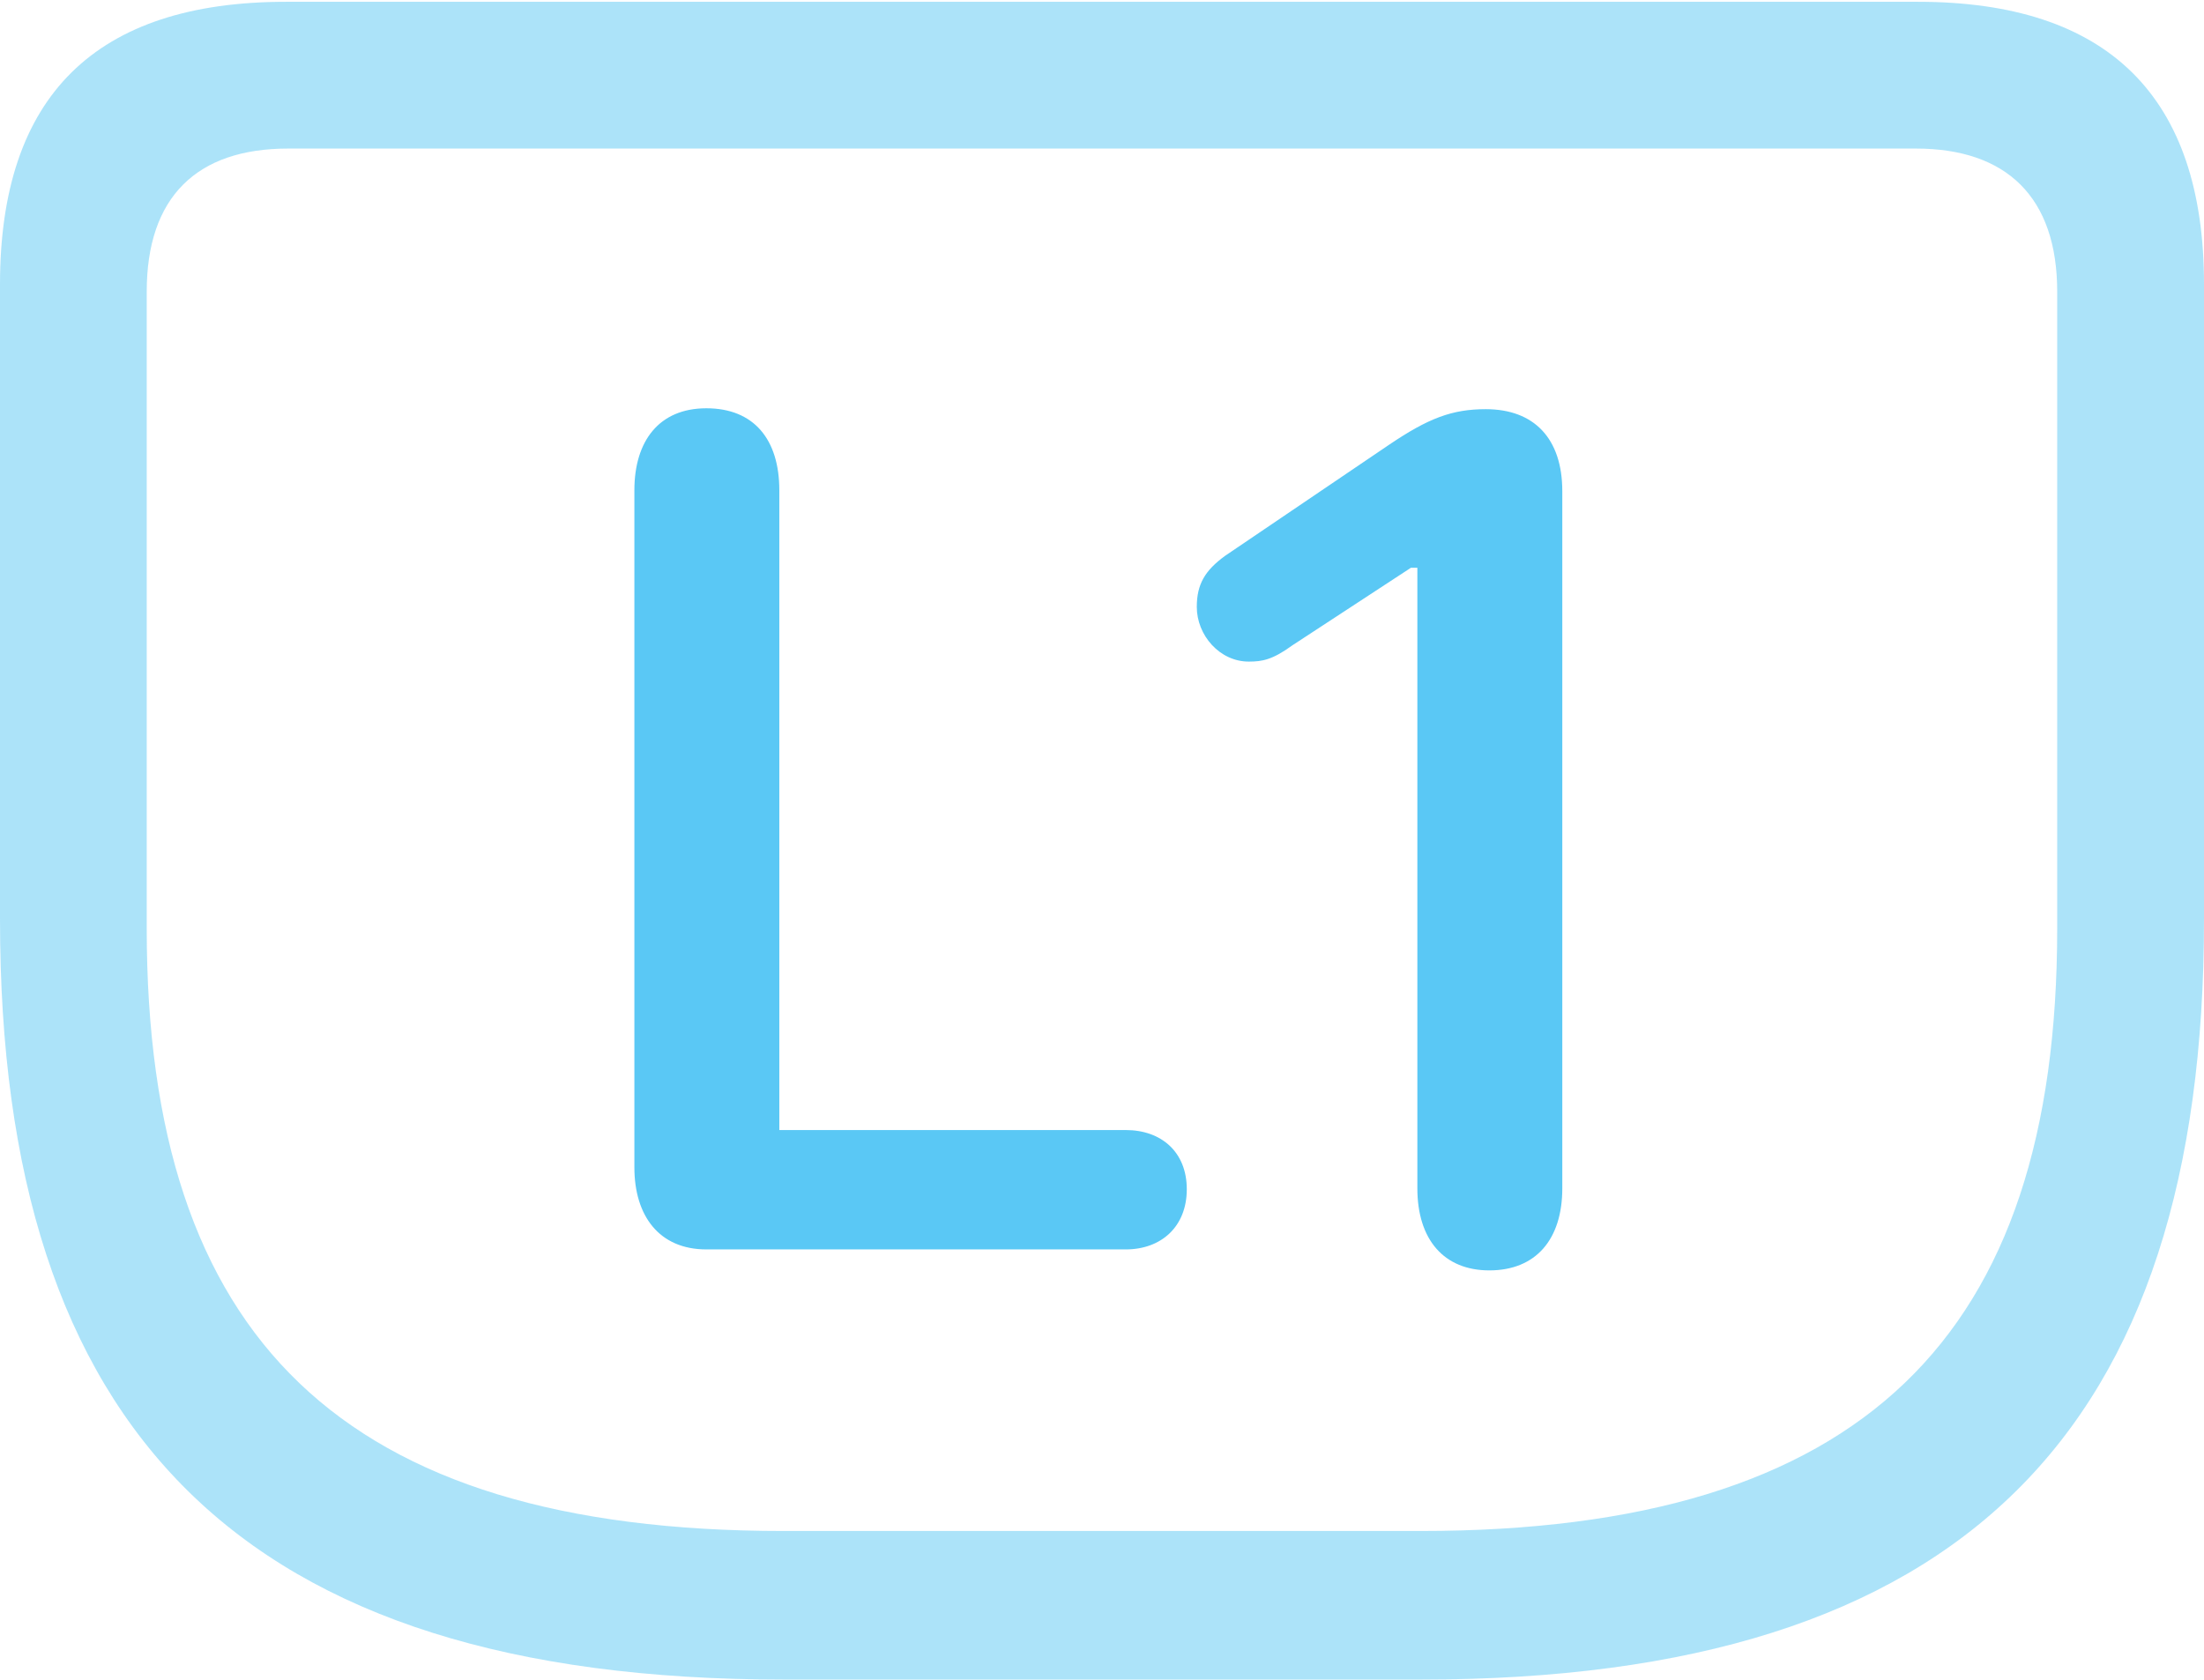 <?xml version="1.0" encoding="UTF-8"?>
<!--Generator: Apple Native CoreSVG 175.5-->
<!DOCTYPE svg
PUBLIC "-//W3C//DTD SVG 1.1//EN"
       "http://www.w3.org/Graphics/SVG/1.1/DTD/svg11.dtd">
<svg version="1.1" xmlns="http://www.w3.org/2000/svg" xmlns:xlink="http://www.w3.org/1999/xlink" width="29.517" height="22.498">
 <g>
  <rect height="22.498" opacity="0" width="29.517" x="0" y="0"/>
  <path d="M10.498 22.498L19.031 22.498C26.294 22.498 29.517 19.165 29.517 12.317L29.517 3.809C29.517 1.294 28.235 0.024 25.684 0.024L3.833 0.024C1.282 0.024 0 1.282 0 3.809L0 12.317C0 19.165 3.223 22.498 10.498 22.498ZM10.498 20.508C4.565 20.508 1.965 17.908 1.965 12.439L1.965 3.906C1.965 2.637 2.637 1.99 3.857 1.99L25.659 1.99C26.868 1.99 27.551 2.637 27.551 3.906L27.551 12.439C27.551 17.908 24.951 20.508 19.019 20.508Z" fill="#5ac8f5" fill-opacity="0.5"/>
  <path d="M9.46 16.736L15.076 16.736C15.552 16.736 15.894 16.431 15.894 15.93C15.894 15.43 15.552 15.137 15.076 15.137L10.437 15.137L10.437 6.567C10.437 5.884 10.095 5.469 9.46 5.469C8.826 5.469 8.496 5.908 8.496 6.567L8.496 15.637C8.496 16.284 8.826 16.736 9.46 16.736ZM19.946 17.017C20.569 17.017 20.923 16.602 20.923 15.918L20.923 6.58C20.923 5.872 20.544 5.481 19.898 5.481C19.446 5.481 19.128 5.603 18.604 5.957L16.406 7.446C16.138 7.642 16.028 7.825 16.028 8.13C16.028 8.508 16.333 8.862 16.724 8.862C16.907 8.862 17.041 8.838 17.31 8.643L18.896 7.605L18.982 7.605L18.982 15.918C18.982 16.602 19.336 17.017 19.946 17.017Z" fill="#5ac8f5"/>
 </g>
</svg>
